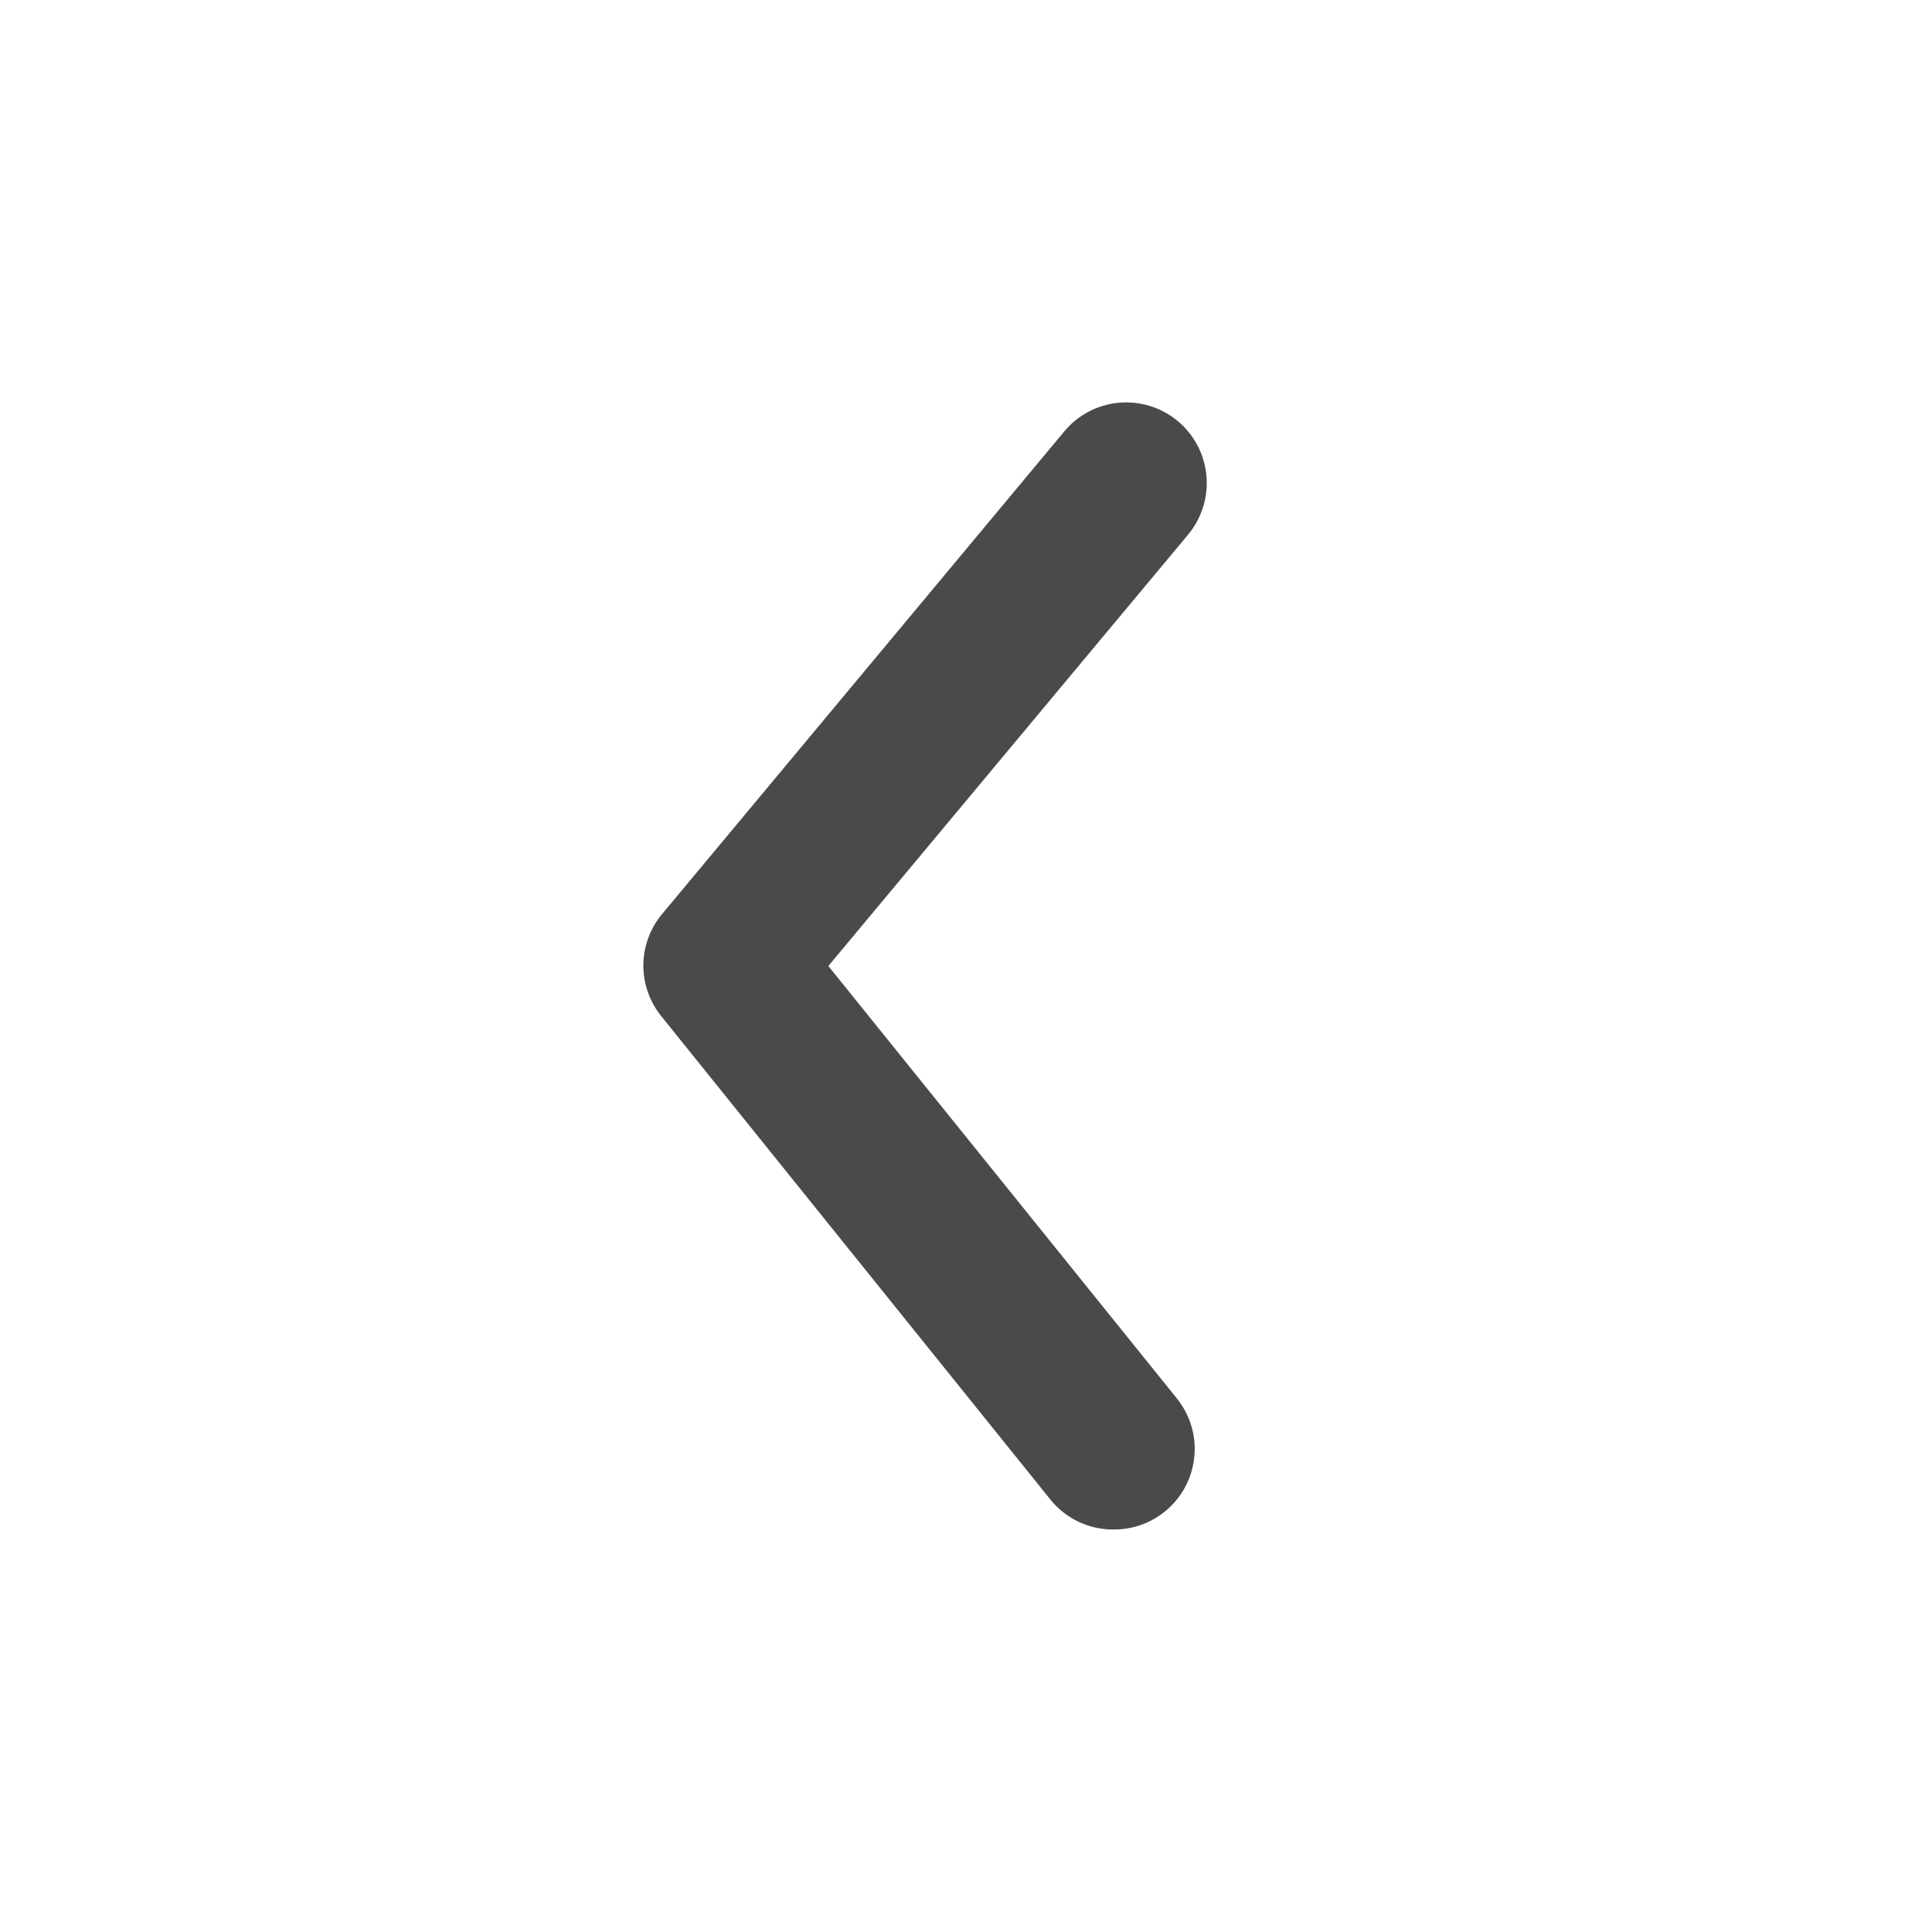 <svg width="24" height="24" viewBox="0 0 24 24" fill="none" xmlns="http://www.w3.org/2000/svg">
<path d="M13.83 19C13.68 19 13.533 18.968 13.398 18.904C13.263 18.84 13.144 18.746 13.05 18.63L8.22 12.63C8.073 12.451 7.992 12.227 7.992 11.995C7.992 11.763 8.073 11.539 8.22 11.36L13.22 5.36C13.389 5.156 13.633 5.027 13.898 5.003C14.162 4.979 14.425 5.06 14.63 5.23C14.834 5.4 14.962 5.644 14.987 5.908C15.011 6.173 14.929 6.436 14.76 6.64L10.29 12L14.61 17.36C14.732 17.507 14.81 17.686 14.834 17.875C14.857 18.065 14.826 18.257 14.744 18.43C14.662 18.602 14.533 18.747 14.37 18.849C14.208 18.95 14.021 19.002 13.83 19Z" fill="#4A4A49"/>
</svg>
